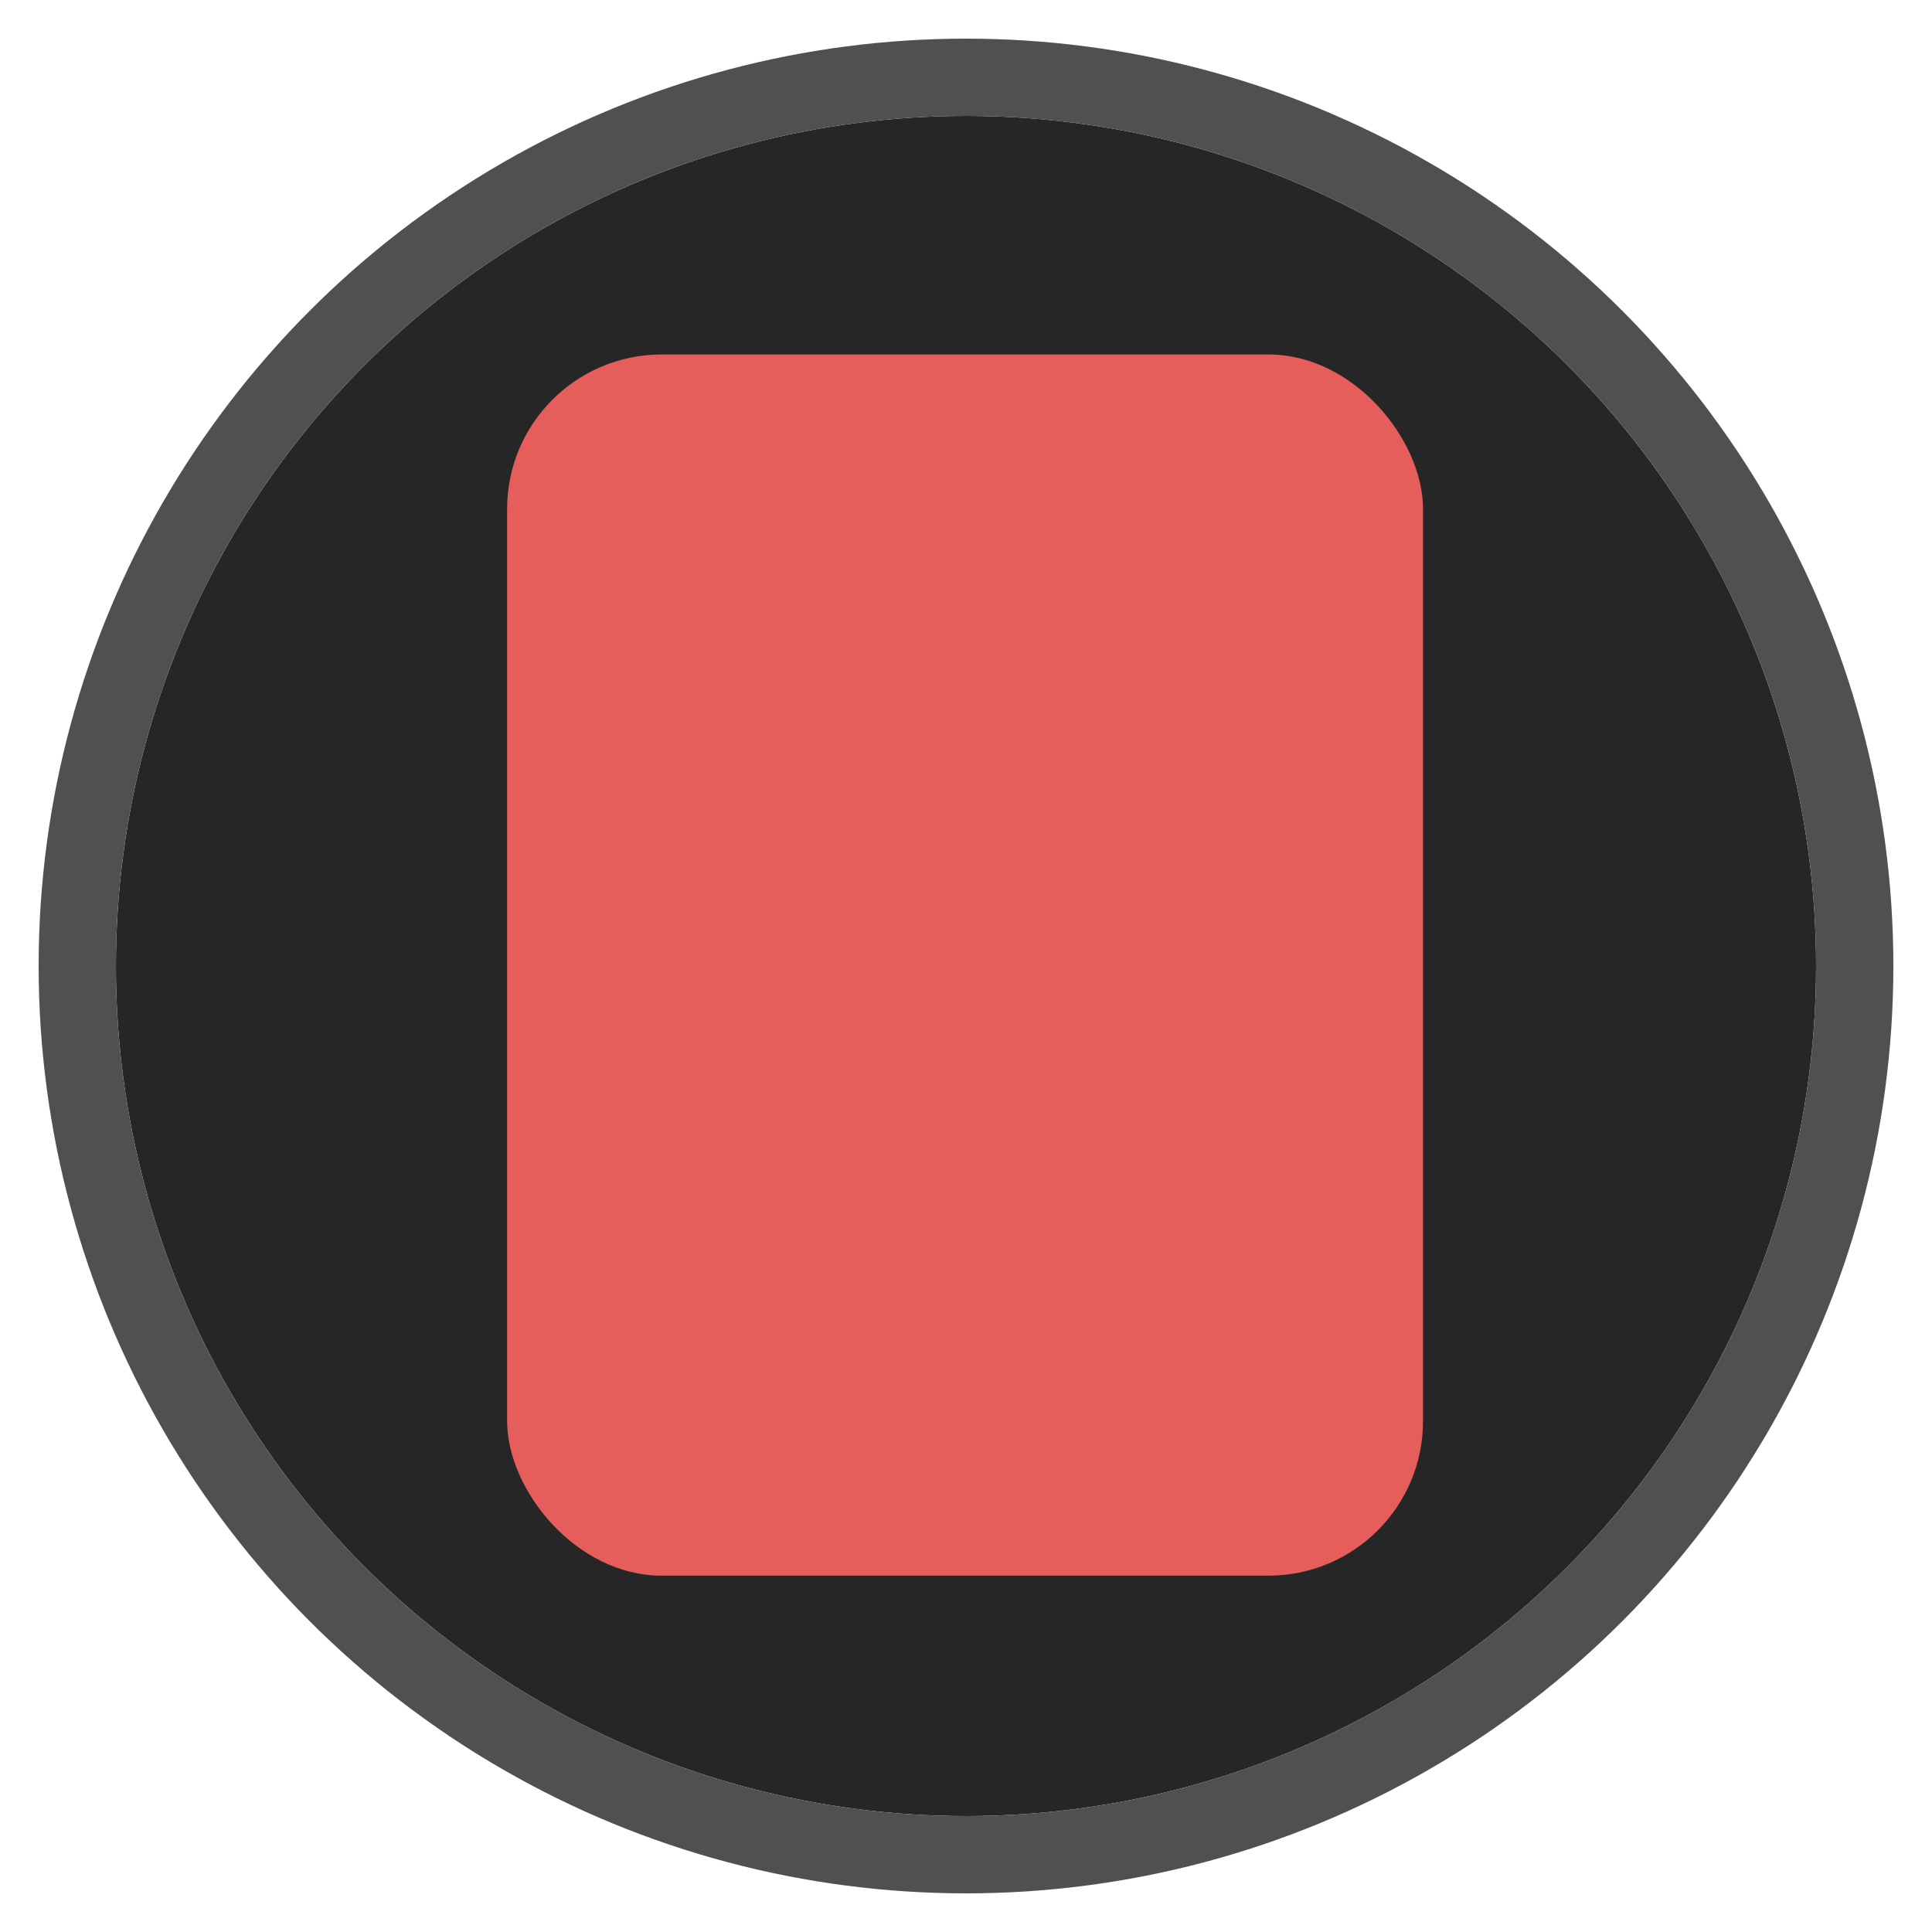 <svg
    width="25px"
    height="25px"
    viewBox="0 0 25 25"
    version="1.1"
    xmlns="http://www.w3.org/2000/svg"
>
    <g
    id="Page-1"
    stroke="none"
    strokeWidth="1"
    fill="none"
    fillRule="evenodd"
    >
    <g
        id="ic-goal-lineup"
        transform="translate(1, 1)"
    >
        <g id="Ellipse_462">
        <circle
            id="Oval"
            fill="rgba(38, 38, 38, 1)"
            fillRule="nonzero"
            cx="11.5"
            cy="11.5"
            r="11"
        ></circle>
        <circle
            id="Oval"
            stroke="rgba(80, 80, 80, 1)"
            cx="11.5"
            cy="11.5"
            r="11.5"
        ></circle>
        </g>
        <g
        id="ic-yellow-card-lineup"
        transform="translate(3.25, 3.25)"
        >
        <rect
            id="Rectangle_2316"
            fill="rgba(229, 94, 91, 1)"
            fillRule="nonzero"
            x="2.312"
            y="0.337"
            width="11.852"
            height="15.802"
            rx="2"
        ></rect>
        <polygon
            id="Rectangle_2688"
            points="0 0 16.5 0 16.5 16.5 0 16.5"
        ></polygon>
        </g>
    </g>
    </g>
</svg>